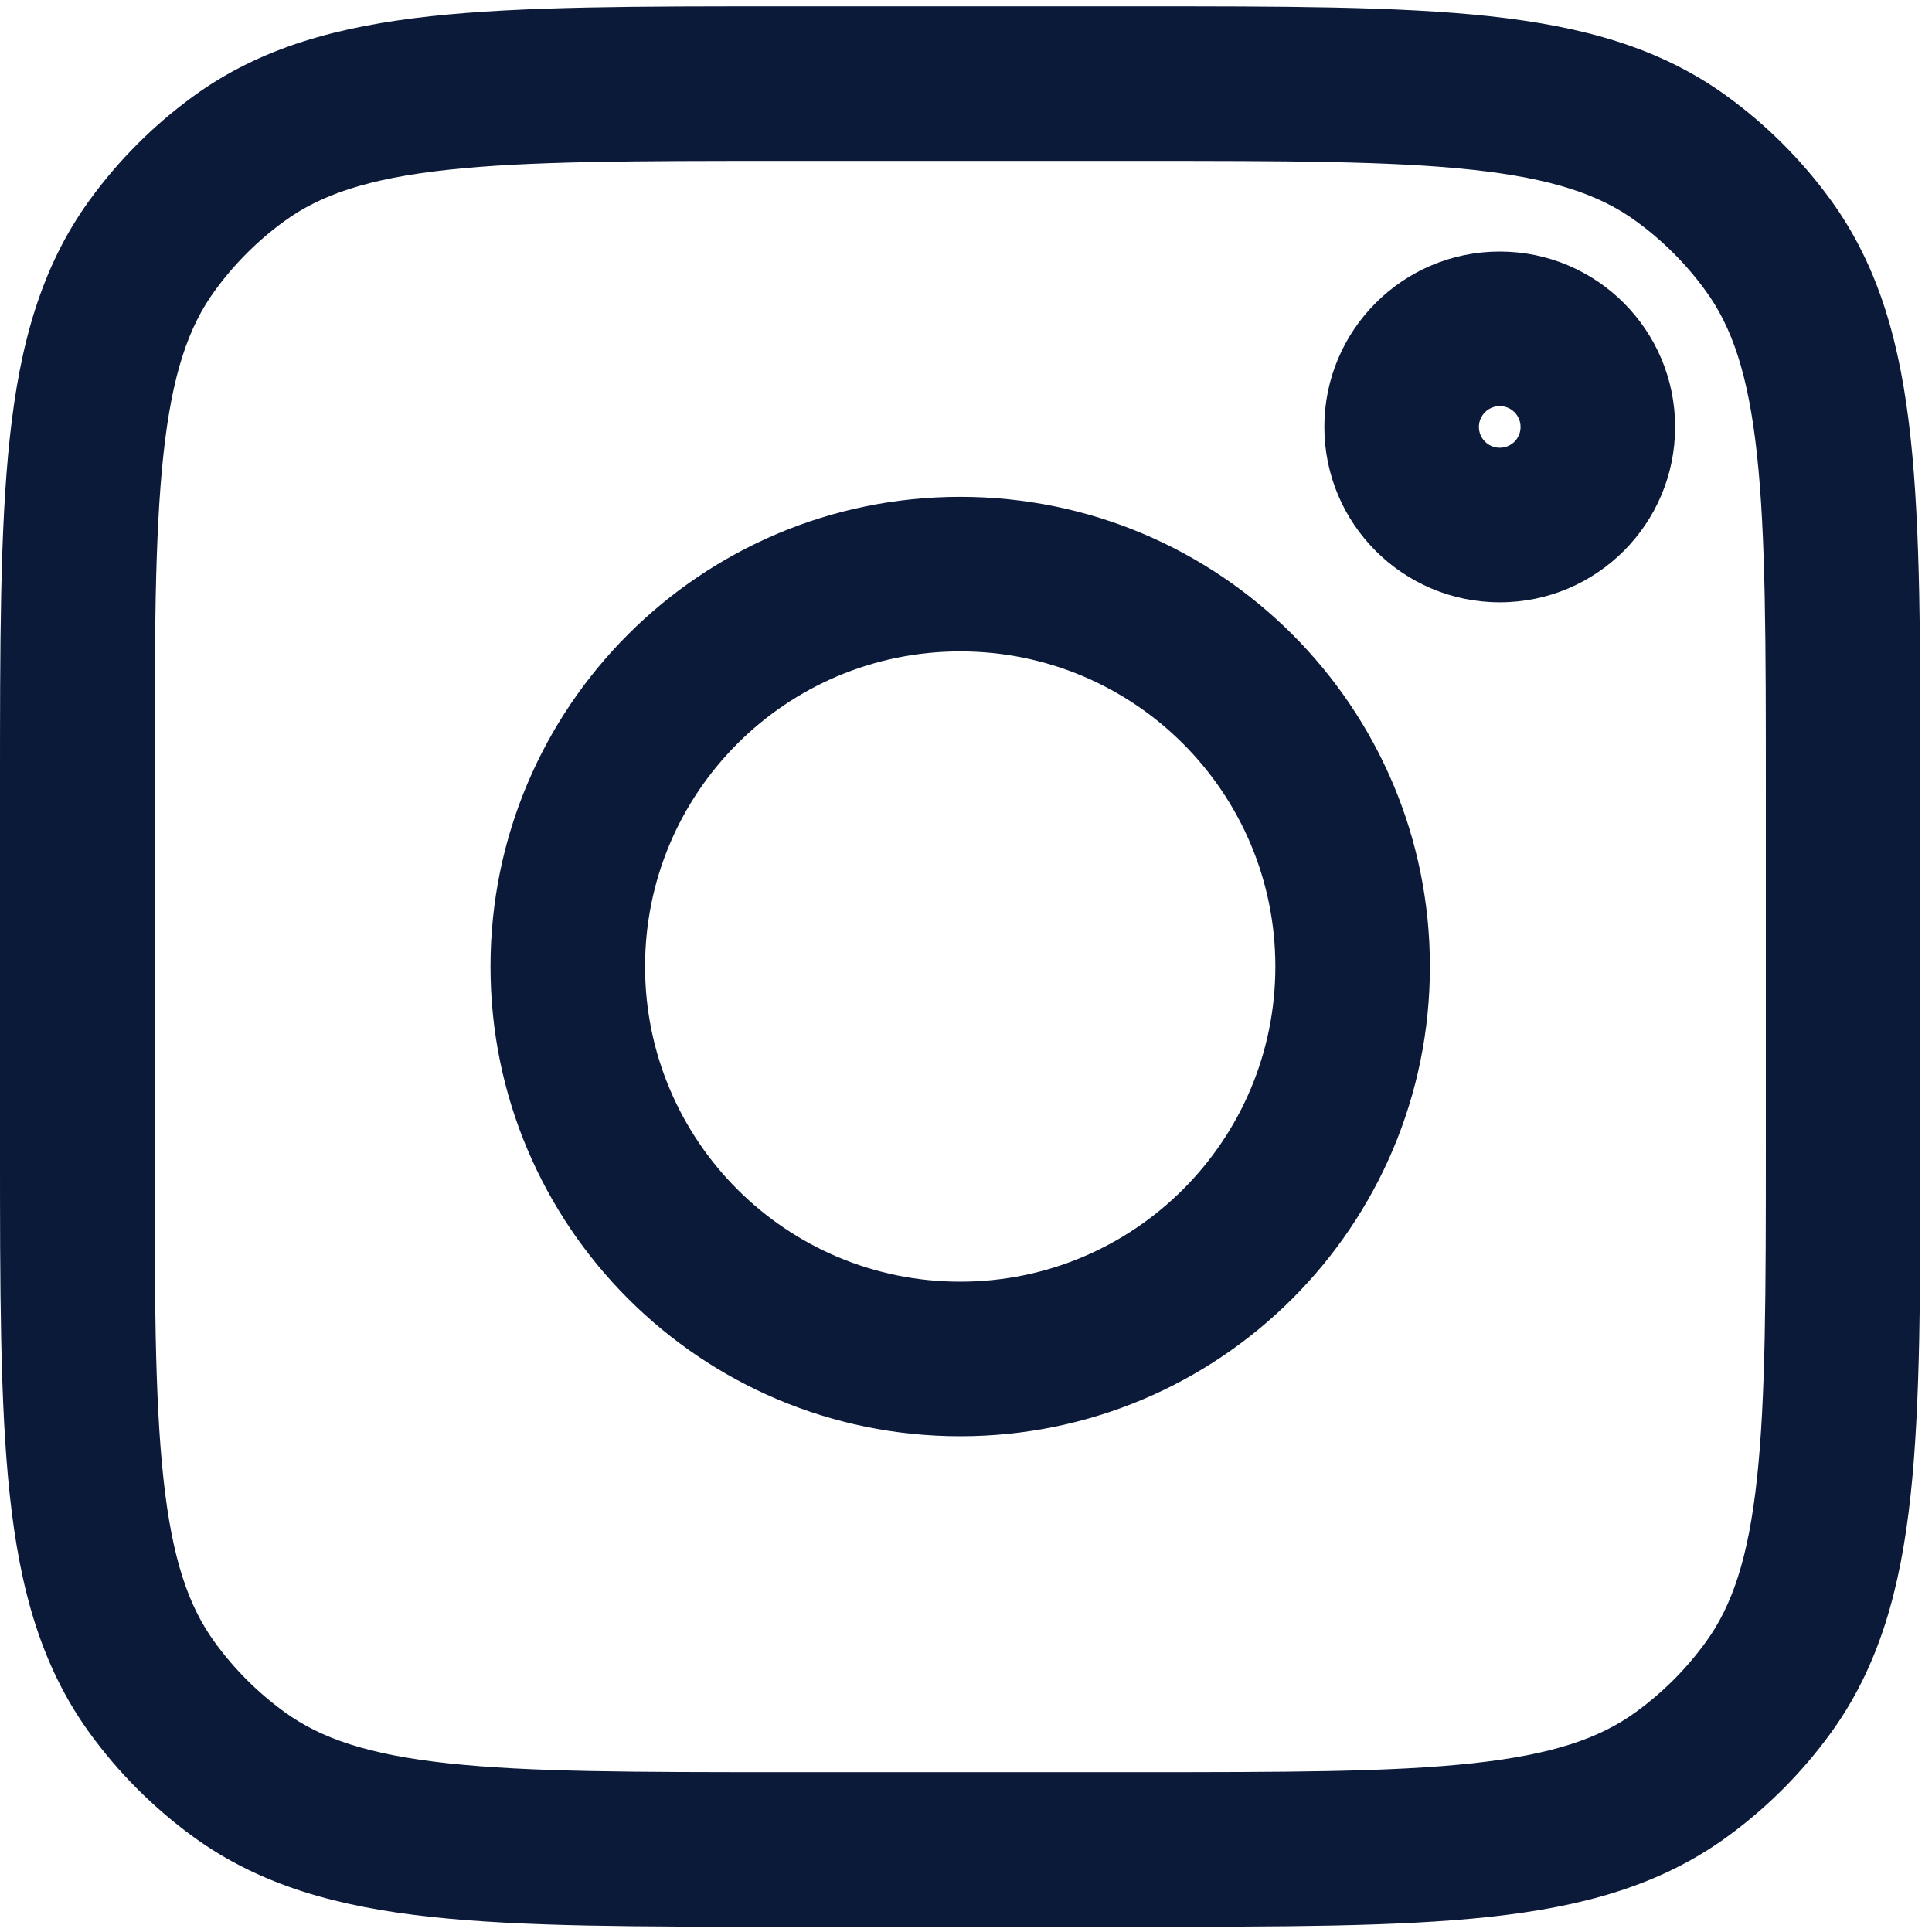 <svg width="25" height="25" viewBox="0 0 25 25" fill="none" xmlns="http://www.w3.org/2000/svg">
<path d="M3.093 22.962L3.681 22.153L3.093 22.962ZM1.97 21.839L2.779 21.251L1.97 21.839ZM22.88 21.839L22.071 21.251L22.88 21.839ZM21.757 22.962L21.169 22.153L21.757 22.962ZM21.757 2.052L21.169 2.861L21.757 2.052ZM22.88 3.175L22.071 3.763L22.88 3.175ZM3.093 2.052L3.681 2.861L3.093 2.052ZM1.97 3.175L2.779 3.763L1.97 3.175ZM19.676 5.525C19.676 5.674 19.556 5.794 19.407 5.794V7.794C20.66 7.794 21.676 6.778 21.676 5.525H19.676ZM19.407 5.794C19.258 5.794 19.137 5.674 19.137 5.525H17.137C17.137 6.778 18.154 7.794 19.407 7.794V5.794ZM19.137 5.525C19.137 5.376 19.258 5.255 19.407 5.255V3.255C18.154 3.255 17.137 4.271 17.137 5.525H19.137ZM19.407 5.255C19.556 5.255 19.676 5.376 19.676 5.525H21.676C21.676 4.271 20.66 3.255 19.407 3.255V5.255ZM10.14 2.082H14.71V0.082H10.14V2.082ZM22.85 10.222V14.792H24.85V10.222H22.85ZM14.71 22.932H10.14V24.932H14.71V22.932ZM2 14.792V10.222H0V14.792H2ZM16.503 12.507C16.503 14.759 14.677 16.585 12.425 16.585V18.585C15.782 18.585 18.503 15.864 18.503 12.507H16.503ZM12.425 16.585C10.173 16.585 8.347 14.759 8.347 12.507H6.347C6.347 15.864 9.068 18.585 12.425 18.585V16.585ZM8.347 12.507C8.347 10.255 10.173 8.429 12.425 8.429V6.429C9.068 6.429 6.347 9.15 6.347 12.507H8.347ZM12.425 8.429C14.677 8.429 16.503 10.255 16.503 12.507H18.503C18.503 9.15 15.782 6.429 12.425 6.429V8.429ZM10.14 22.932C8.214 22.932 6.849 22.931 5.797 22.817C4.763 22.705 4.149 22.494 3.681 22.153L2.505 23.771C3.372 24.401 4.377 24.675 5.581 24.805C6.767 24.933 8.258 24.932 10.14 24.932V22.932ZM0 14.792C0 16.674 -0.001 18.165 0.127 19.351C0.257 20.555 0.531 21.56 1.161 22.427L2.779 21.251C2.438 20.783 2.227 20.169 2.115 19.135C2.001 18.083 2 16.718 2 14.792H0ZM3.681 22.153C3.335 21.902 3.03 21.597 2.779 21.251L1.161 22.427C1.536 22.943 1.989 23.396 2.505 23.771L3.681 22.153ZM22.85 14.792C22.85 16.718 22.849 18.083 22.735 19.135C22.623 20.169 22.412 20.783 22.071 21.251L23.689 22.427C24.319 21.56 24.593 20.555 24.723 19.351C24.851 18.165 24.85 16.674 24.85 14.792H22.85ZM14.71 24.932C16.592 24.932 18.083 24.933 19.269 24.805C20.473 24.675 21.478 24.401 22.345 23.771L21.169 22.153C20.701 22.494 20.087 22.705 19.053 22.817C18.001 22.931 16.636 22.932 14.71 22.932V24.932ZM22.071 21.251C21.82 21.597 21.515 21.902 21.169 22.153L22.345 23.771C22.861 23.396 23.314 22.943 23.689 22.427L22.071 21.251ZM14.71 2.082C16.636 2.082 18.001 2.083 19.053 2.197C20.087 2.309 20.701 2.52 21.169 2.861L22.345 1.243C21.478 0.613 20.473 0.34 19.269 0.209C18.083 0.081 16.592 0.082 14.71 0.082V2.082ZM24.85 10.222C24.85 8.34 24.851 6.849 24.723 5.663C24.593 4.459 24.319 3.454 23.689 2.587L22.071 3.763C22.412 4.231 22.623 4.845 22.735 5.879C22.849 6.931 22.85 8.296 22.85 10.222H24.85ZM21.169 2.861C21.515 3.112 21.82 3.417 22.071 3.763L23.689 2.587C23.314 2.071 22.861 1.618 22.345 1.243L21.169 2.861ZM10.14 0.082C8.258 0.082 6.767 0.081 5.581 0.209C4.377 0.34 3.372 0.613 2.505 1.243L3.681 2.861C4.149 2.52 4.763 2.309 5.797 2.197C6.849 2.083 8.214 2.082 10.14 2.082V0.082ZM2 10.222C2 8.296 2.001 6.931 2.115 5.879C2.227 4.845 2.438 4.231 2.779 3.763L1.161 2.587C0.531 3.454 0.257 4.459 0.127 5.663C-0.001 6.849 0 8.34 0 10.222H2ZM2.505 1.243C1.989 1.618 1.536 2.071 1.161 2.587L2.779 3.763C3.03 3.417 3.335 3.112 3.681 2.861L2.505 1.243Z" fill="#0C1A3A"/>
</svg>
